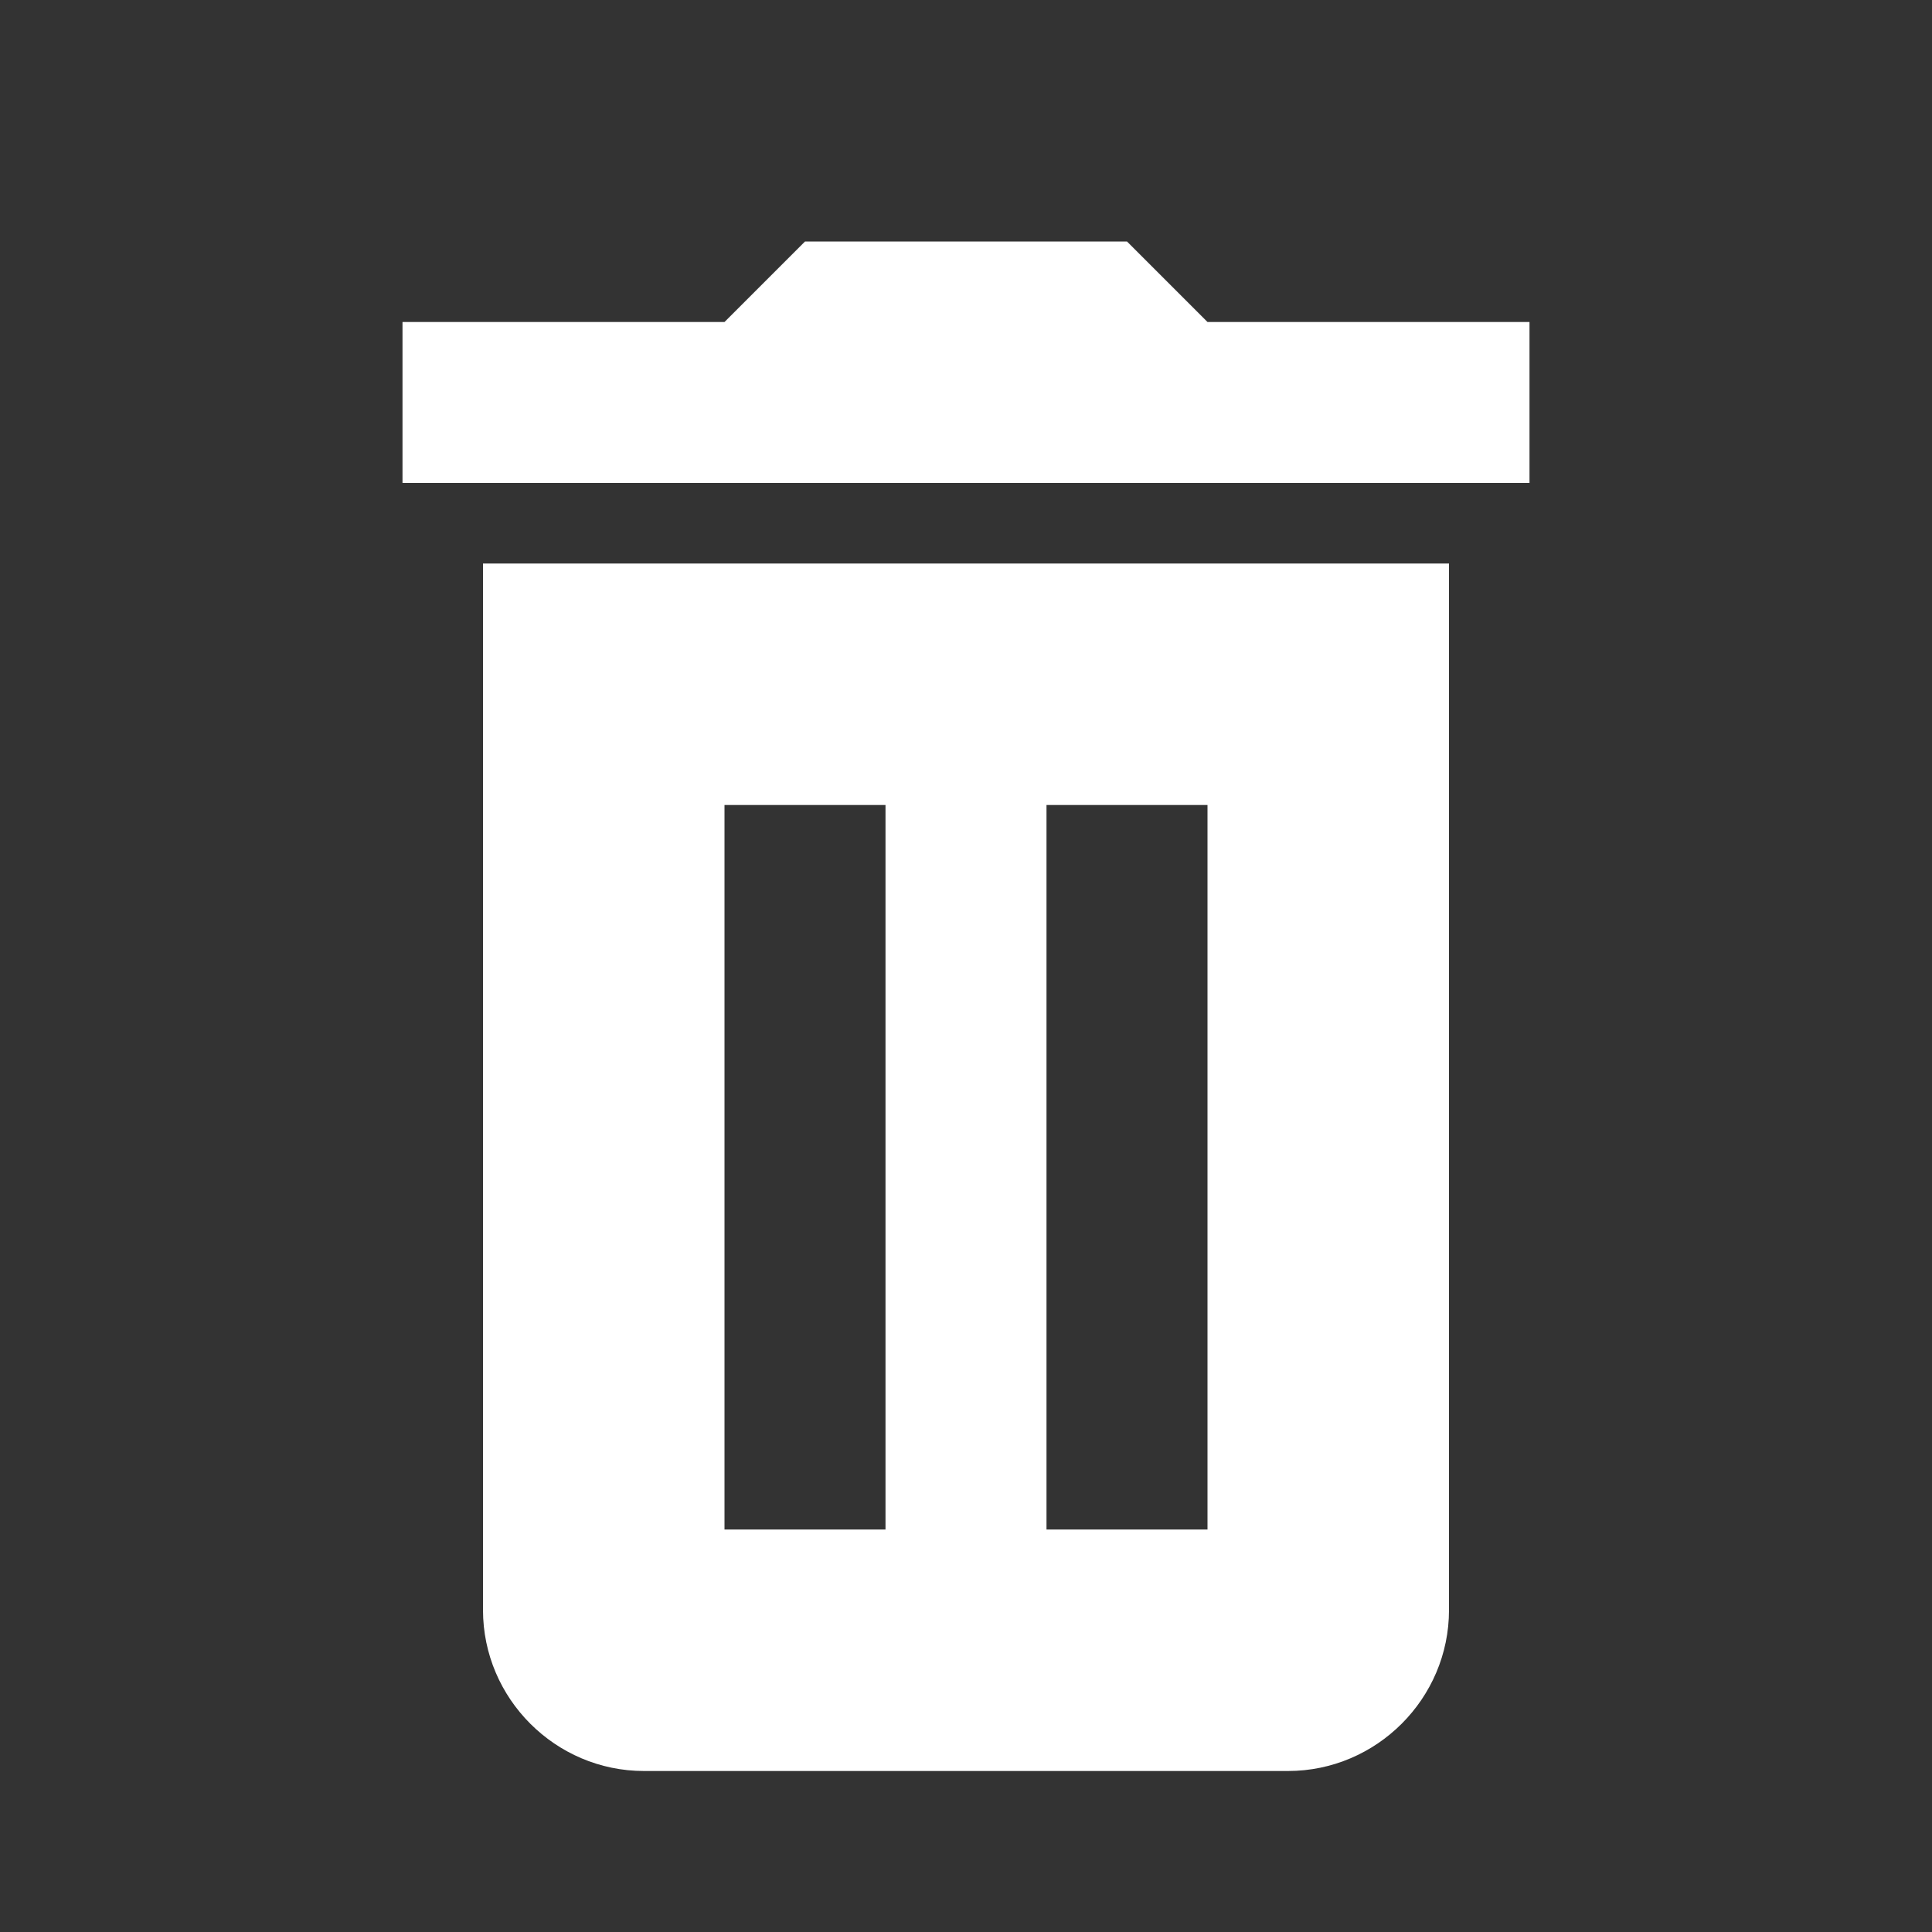 <svg xmlns="http://www.w3.org/2000/svg" viewBox="0 0 24 24" enable-background="new 0 0 24 24" width="48" height="48" style="fill: rgb(255, 255, 255);">
    <rect x="0" y="0" width="24" height="24" fill="#333333" stroke="none"/>
    <path d="M 10 3 L 9 4 L 5 4 L 5 6 L 19 6 L 19 4 L 15 4 L 14 3 L 10 3 z M 6 7 L 6 20 C 6 21.1 6.9 22 8 22 L 16 22 C 17.1 22 18 21.1 18 20 L 18 7 L 6 7 z M 9 10 L 11 10 L 11 19 L 9 19 L 9 10 z M 13 10 L 15 10 L 15 19 L 13 19 L 13 10 z"/>
</svg>
